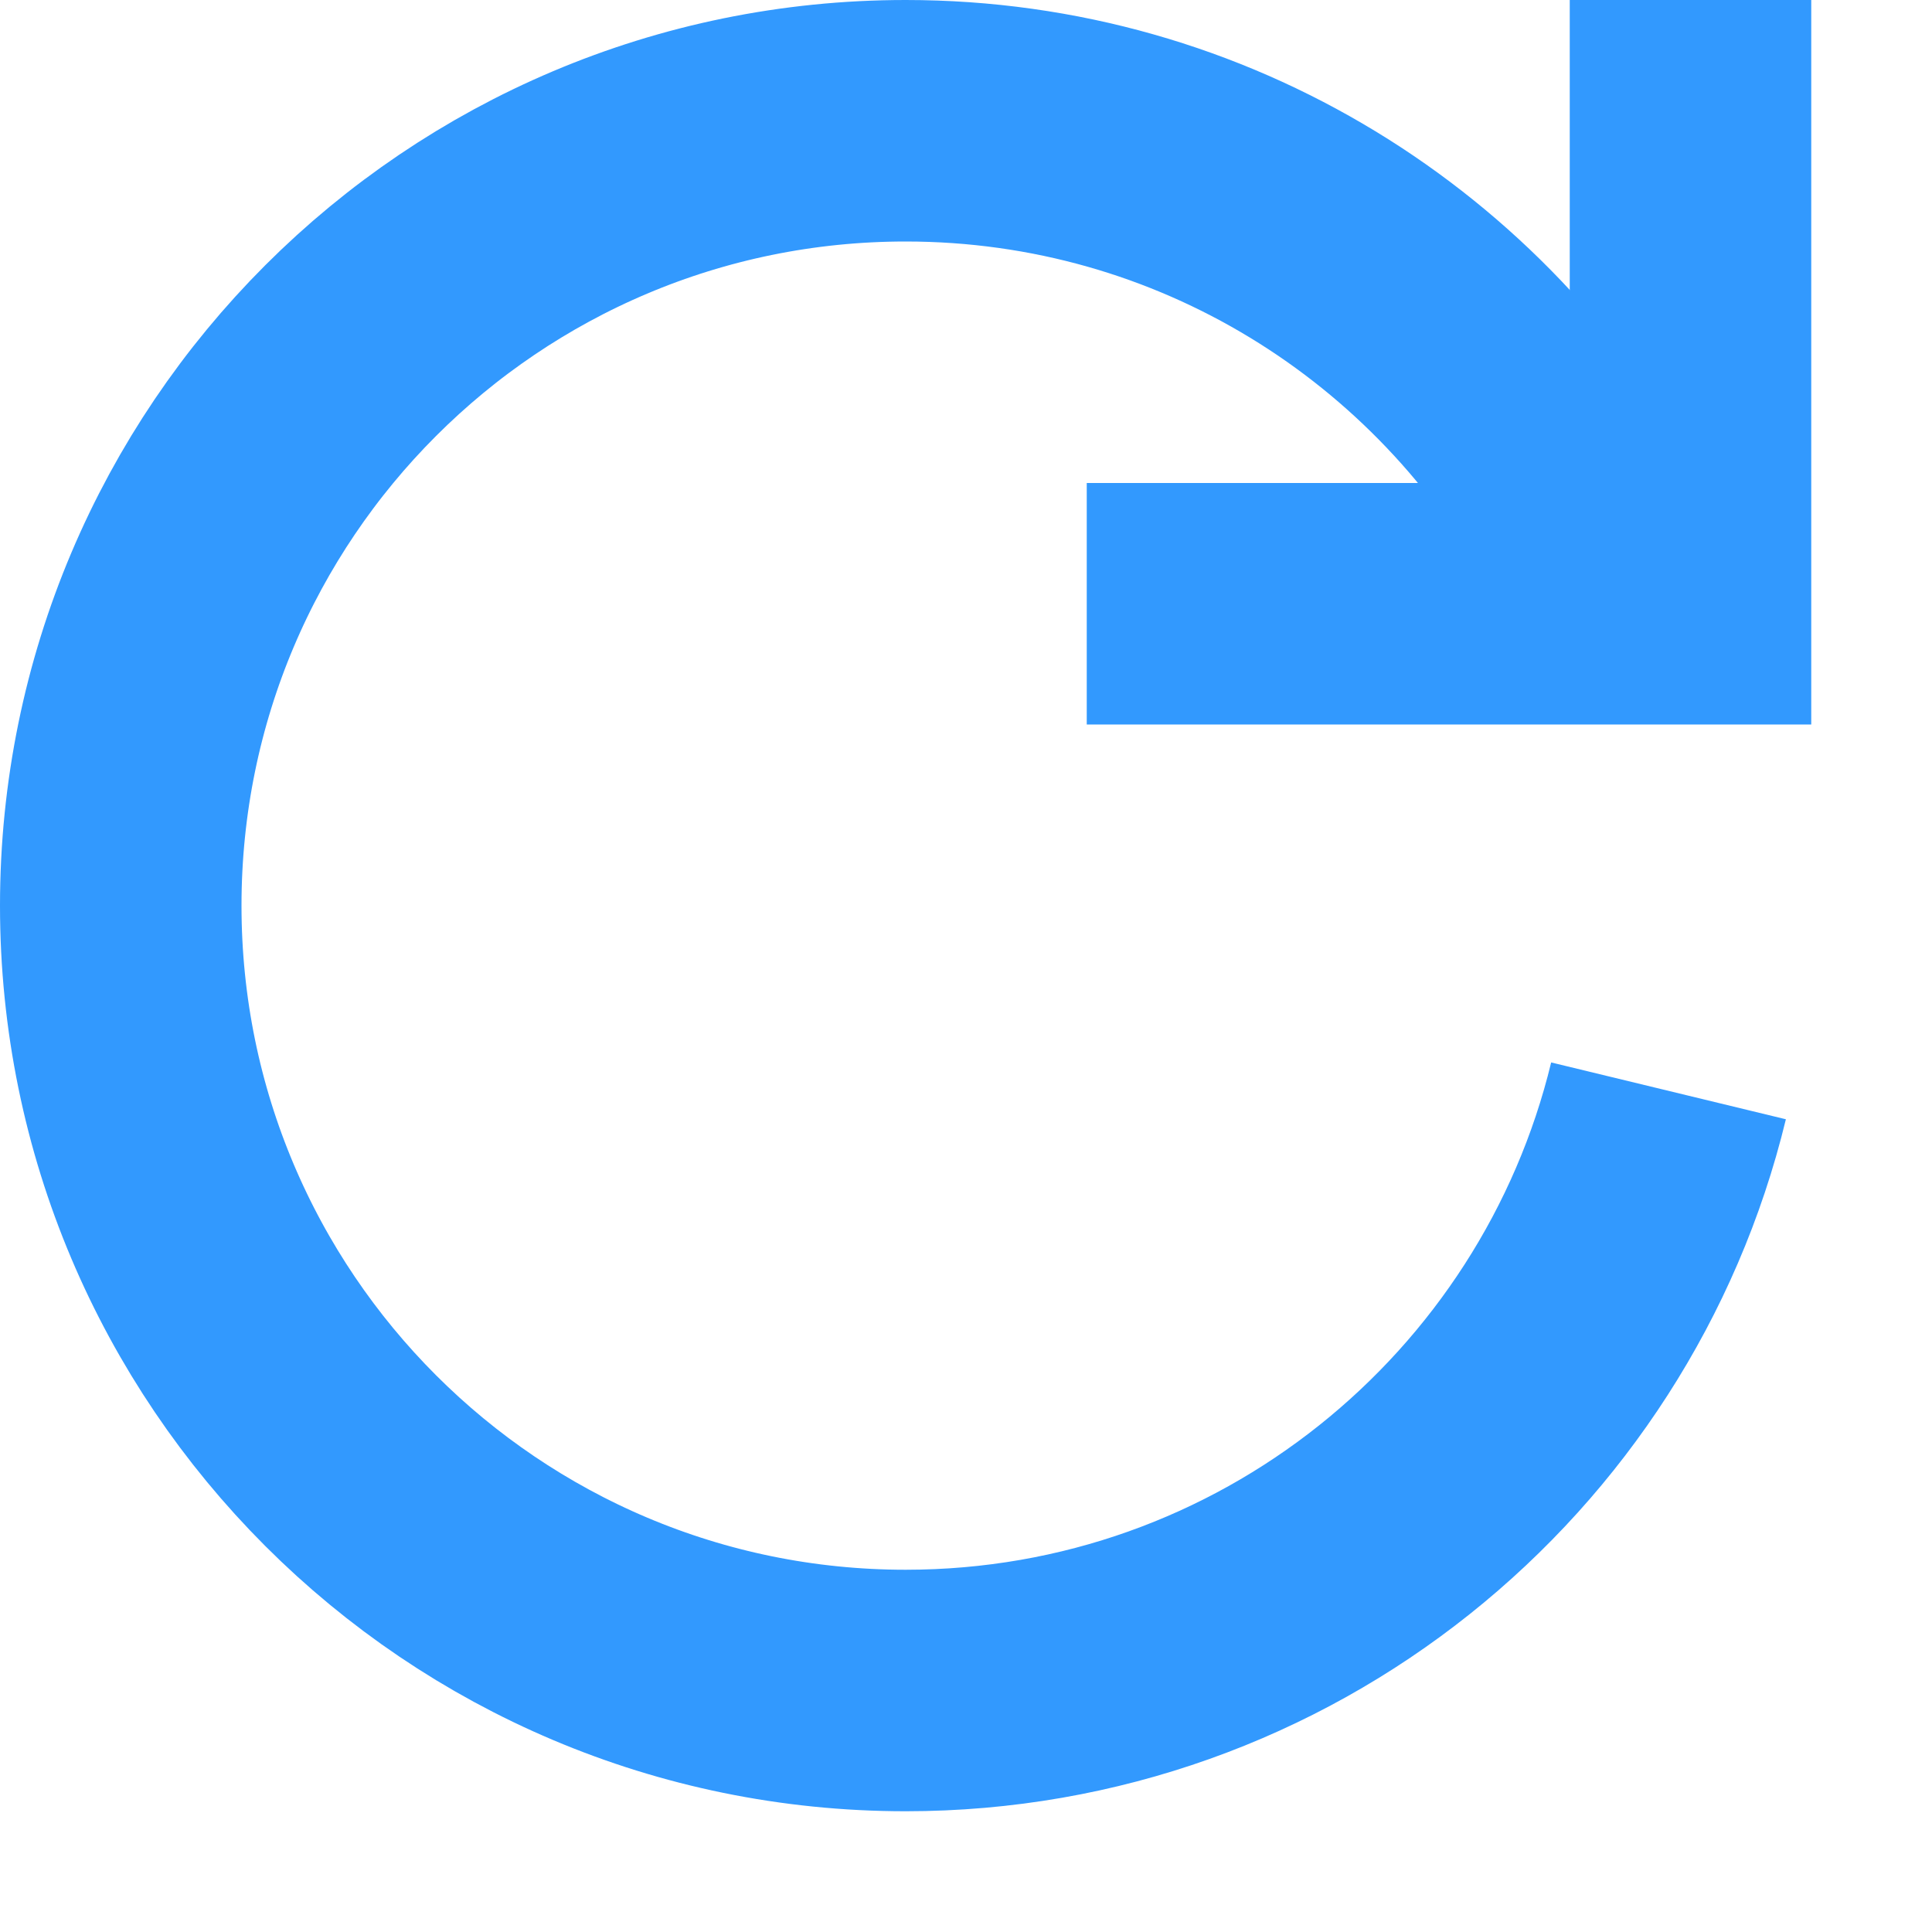 <svg xmlns="http://www.w3.org/2000/svg" width="16" height="16" viewBox="0 0 16 16">
    <g fill="none" fill-rule="evenodd">
        <g stroke="#3299FE" stroke-width="2">
            <g>
                <path d="M13.542 5.09c-.059-.153-.167-.382-.326-.687C12.116 2.376 9.968 1 7.5 1 3.91 1 1 3.91 1 7.5S3.91 14 7.5 14c3.061 0 5.628-2.116 6.318-4.966" transform="translate(-1440 -402) translate(1440 402)"/>
                <path d="M14 0L14 5 9 5" transform="translate(-1440 -402) translate(1440 402)"/>
            </g>
        </g>
    </g>
</svg>
